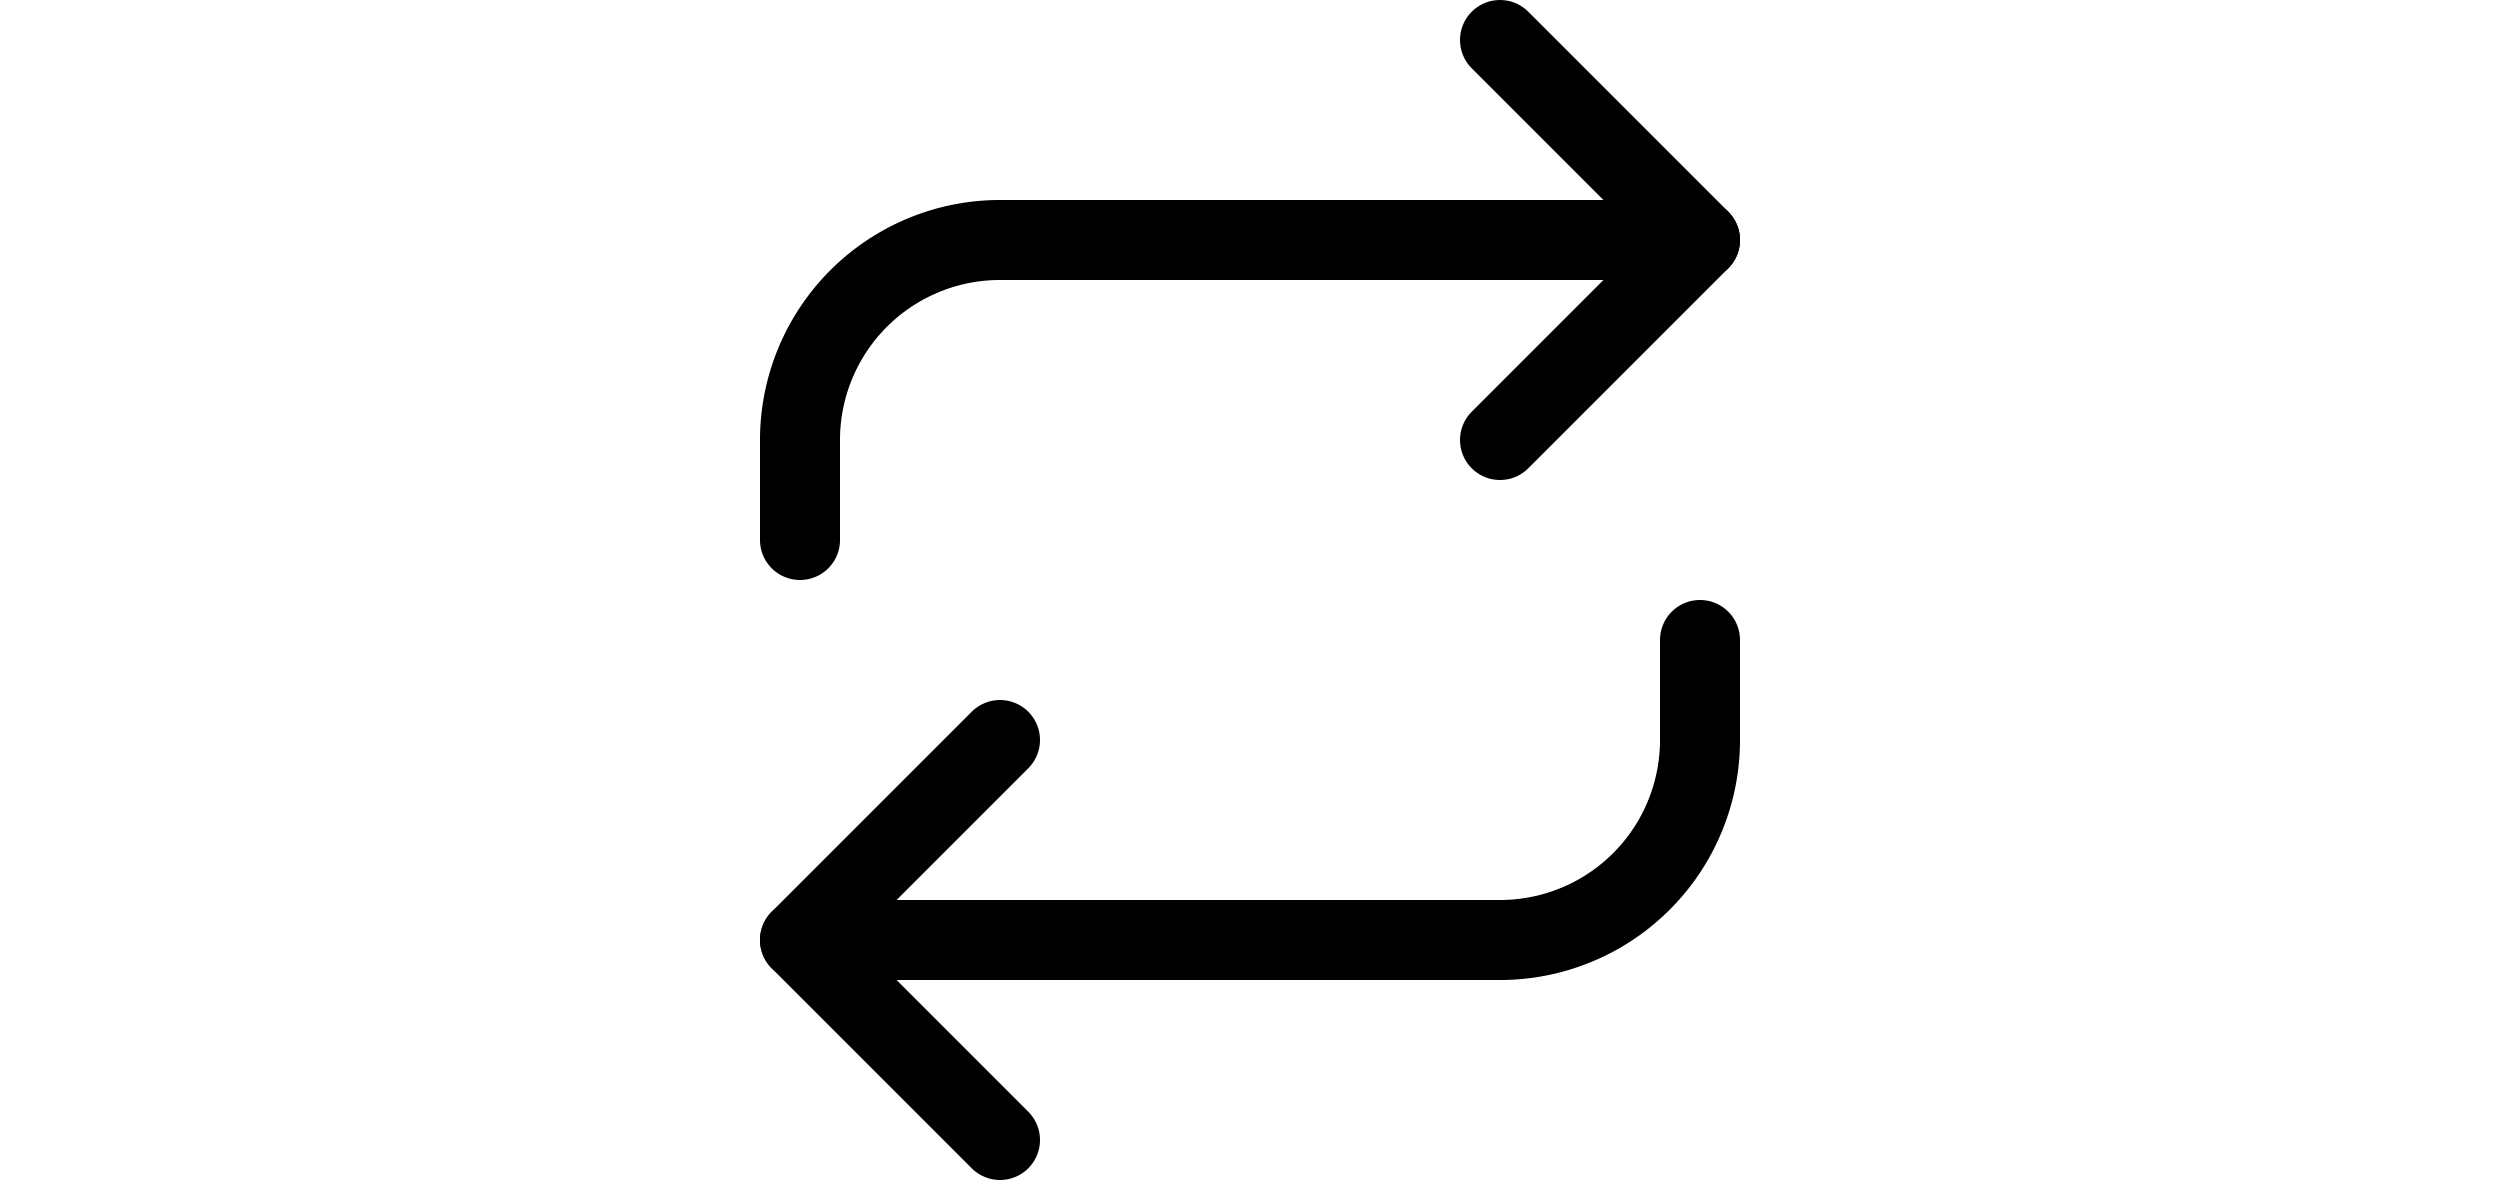 <svg width="50px" heighr="50px"  data-name="Layer 1" xmlns="http://www.w3.org/2000/svg" viewBox="0 0 19.6 23.6"><defs><style>.cls-1{fill:none;stroke:#000;stroke-linecap:round;stroke-linejoin:round;stroke-width:1.6px;}</style></defs><polyline class="cls-1" points="14.8 0.8 18.8 4.8 14.8 8.8"/><path class="cls-1" d="M.8,10.8v-2a4,4,0,0,1,4-4h14" transform="translate(0 0)"/><polyline class="cls-1" points="4.8 22.8 0.8 18.8 4.8 14.8"/><path class="cls-1" d="M18.8,12.8v2a4,4,0,0,1-4,4H.8" transform="translate(0 0)"/></svg>